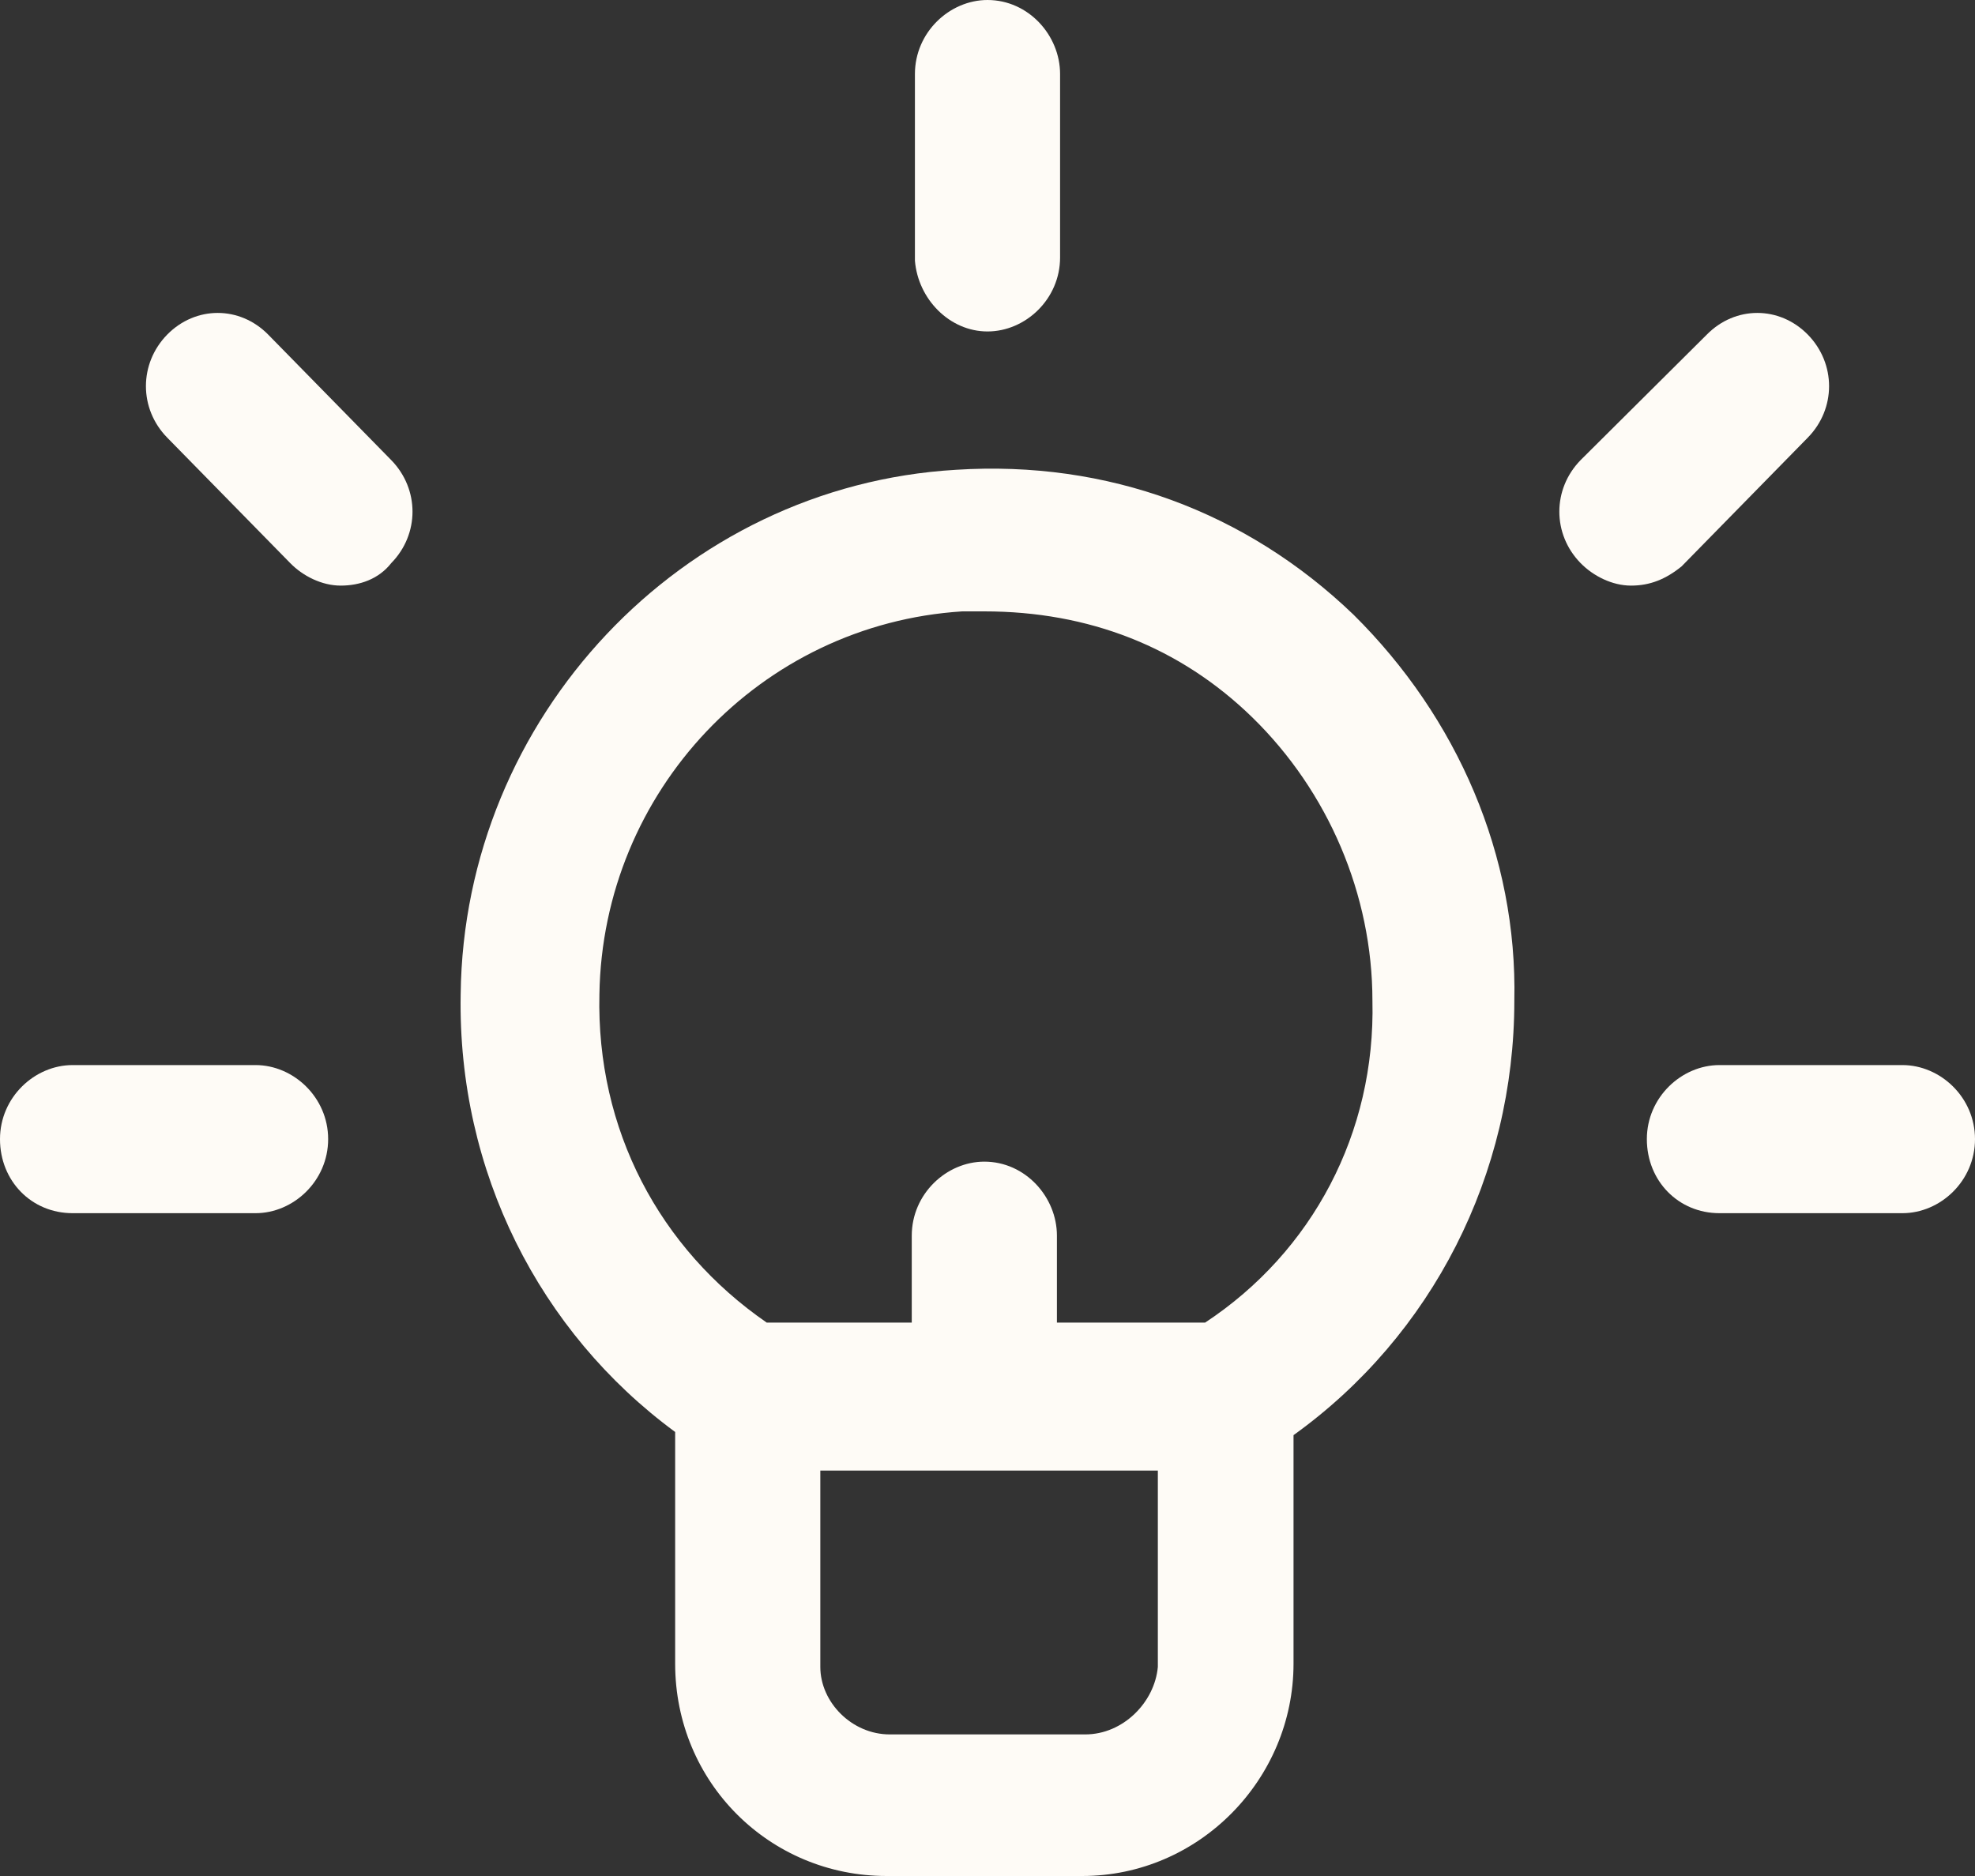 <svg width="20" height="19" viewBox="0 0 20 19" fill="none" xmlns="http://www.w3.org/2000/svg">
<rect x="0" y="0" width="20" height="19" fill="#333333" stroke="none"/>
<path d="M13.706 6.225C12.62 5.182 11.214 4.66 9.681 4.758C6.901 4.921 4.696 7.268 4.665 10.07C4.633 11.863 5.463 13.492 6.837 14.503V16.849C6.837 18.055 7.796 19 8.978 19H10.959C12.141 19 13.099 18.022 13.099 16.849V14.535C14.505 13.525 15.335 11.895 15.335 10.136C15.367 8.669 14.76 7.268 13.706 6.225ZM10.99 17.566H9.01C8.626 17.566 8.307 17.24 8.307 16.882V14.894H11.725V16.882C11.693 17.24 11.374 17.566 10.99 17.566ZM12.204 13.395H10.703V12.515C10.703 12.123 10.383 11.765 9.968 11.765C9.585 11.765 9.233 12.091 9.233 12.515V13.395H7.764C6.677 12.645 6.038 11.439 6.07 10.07C6.102 8.017 7.7 6.322 9.744 6.192C9.808 6.192 9.904 6.192 9.968 6.192C11.022 6.192 11.949 6.551 12.684 7.268C13.45 8.017 13.898 9.06 13.898 10.136C13.93 11.472 13.291 12.678 12.204 13.395Z" fill="#FEFBF6"/>
<path d="M10 3.357C10.383 3.357 10.735 3.031 10.735 2.607V0.75C10.735 0.358 10.415 0 10 0C9.617 0 9.265 0.326 9.265 0.75V2.64C9.297 3.031 9.617 3.357 10 3.357Z" fill="#FEFBF6"/>
<path d="M18.307 4.432C18.594 4.139 18.594 3.683 18.307 3.389C18.019 3.096 17.572 3.096 17.284 3.389L16.006 4.66C15.719 4.954 15.719 5.41 16.006 5.703C16.134 5.834 16.326 5.931 16.517 5.931C16.709 5.931 16.869 5.866 17.029 5.736L18.307 4.432Z" fill="#FEFBF6"/>
<path d="M2.716 3.389C2.428 3.096 1.981 3.096 1.693 3.389C1.406 3.683 1.406 4.139 1.693 4.432L2.939 5.703C3.067 5.834 3.259 5.931 3.45 5.931C3.642 5.931 3.834 5.866 3.962 5.703C4.249 5.41 4.249 4.954 3.962 4.66L2.716 3.389Z" fill="#FEFBF6"/>
<path d="M2.588 10.787H0.735C0.351 10.787 0 11.113 0 11.537C0 11.961 0.319 12.287 0.735 12.287H2.588C2.971 12.287 3.323 11.961 3.323 11.537C3.323 11.113 2.971 10.787 2.588 10.787Z" fill="#FEFBF6"/>
<path d="M19.265 10.787H17.412C17.029 10.787 16.677 11.113 16.677 11.537C16.677 11.961 16.997 12.287 17.412 12.287H19.265C19.649 12.287 20 11.961 20 11.537C20 11.113 19.649 10.787 19.265 10.787Z" fill="#FEFBF6"/>
</svg>
